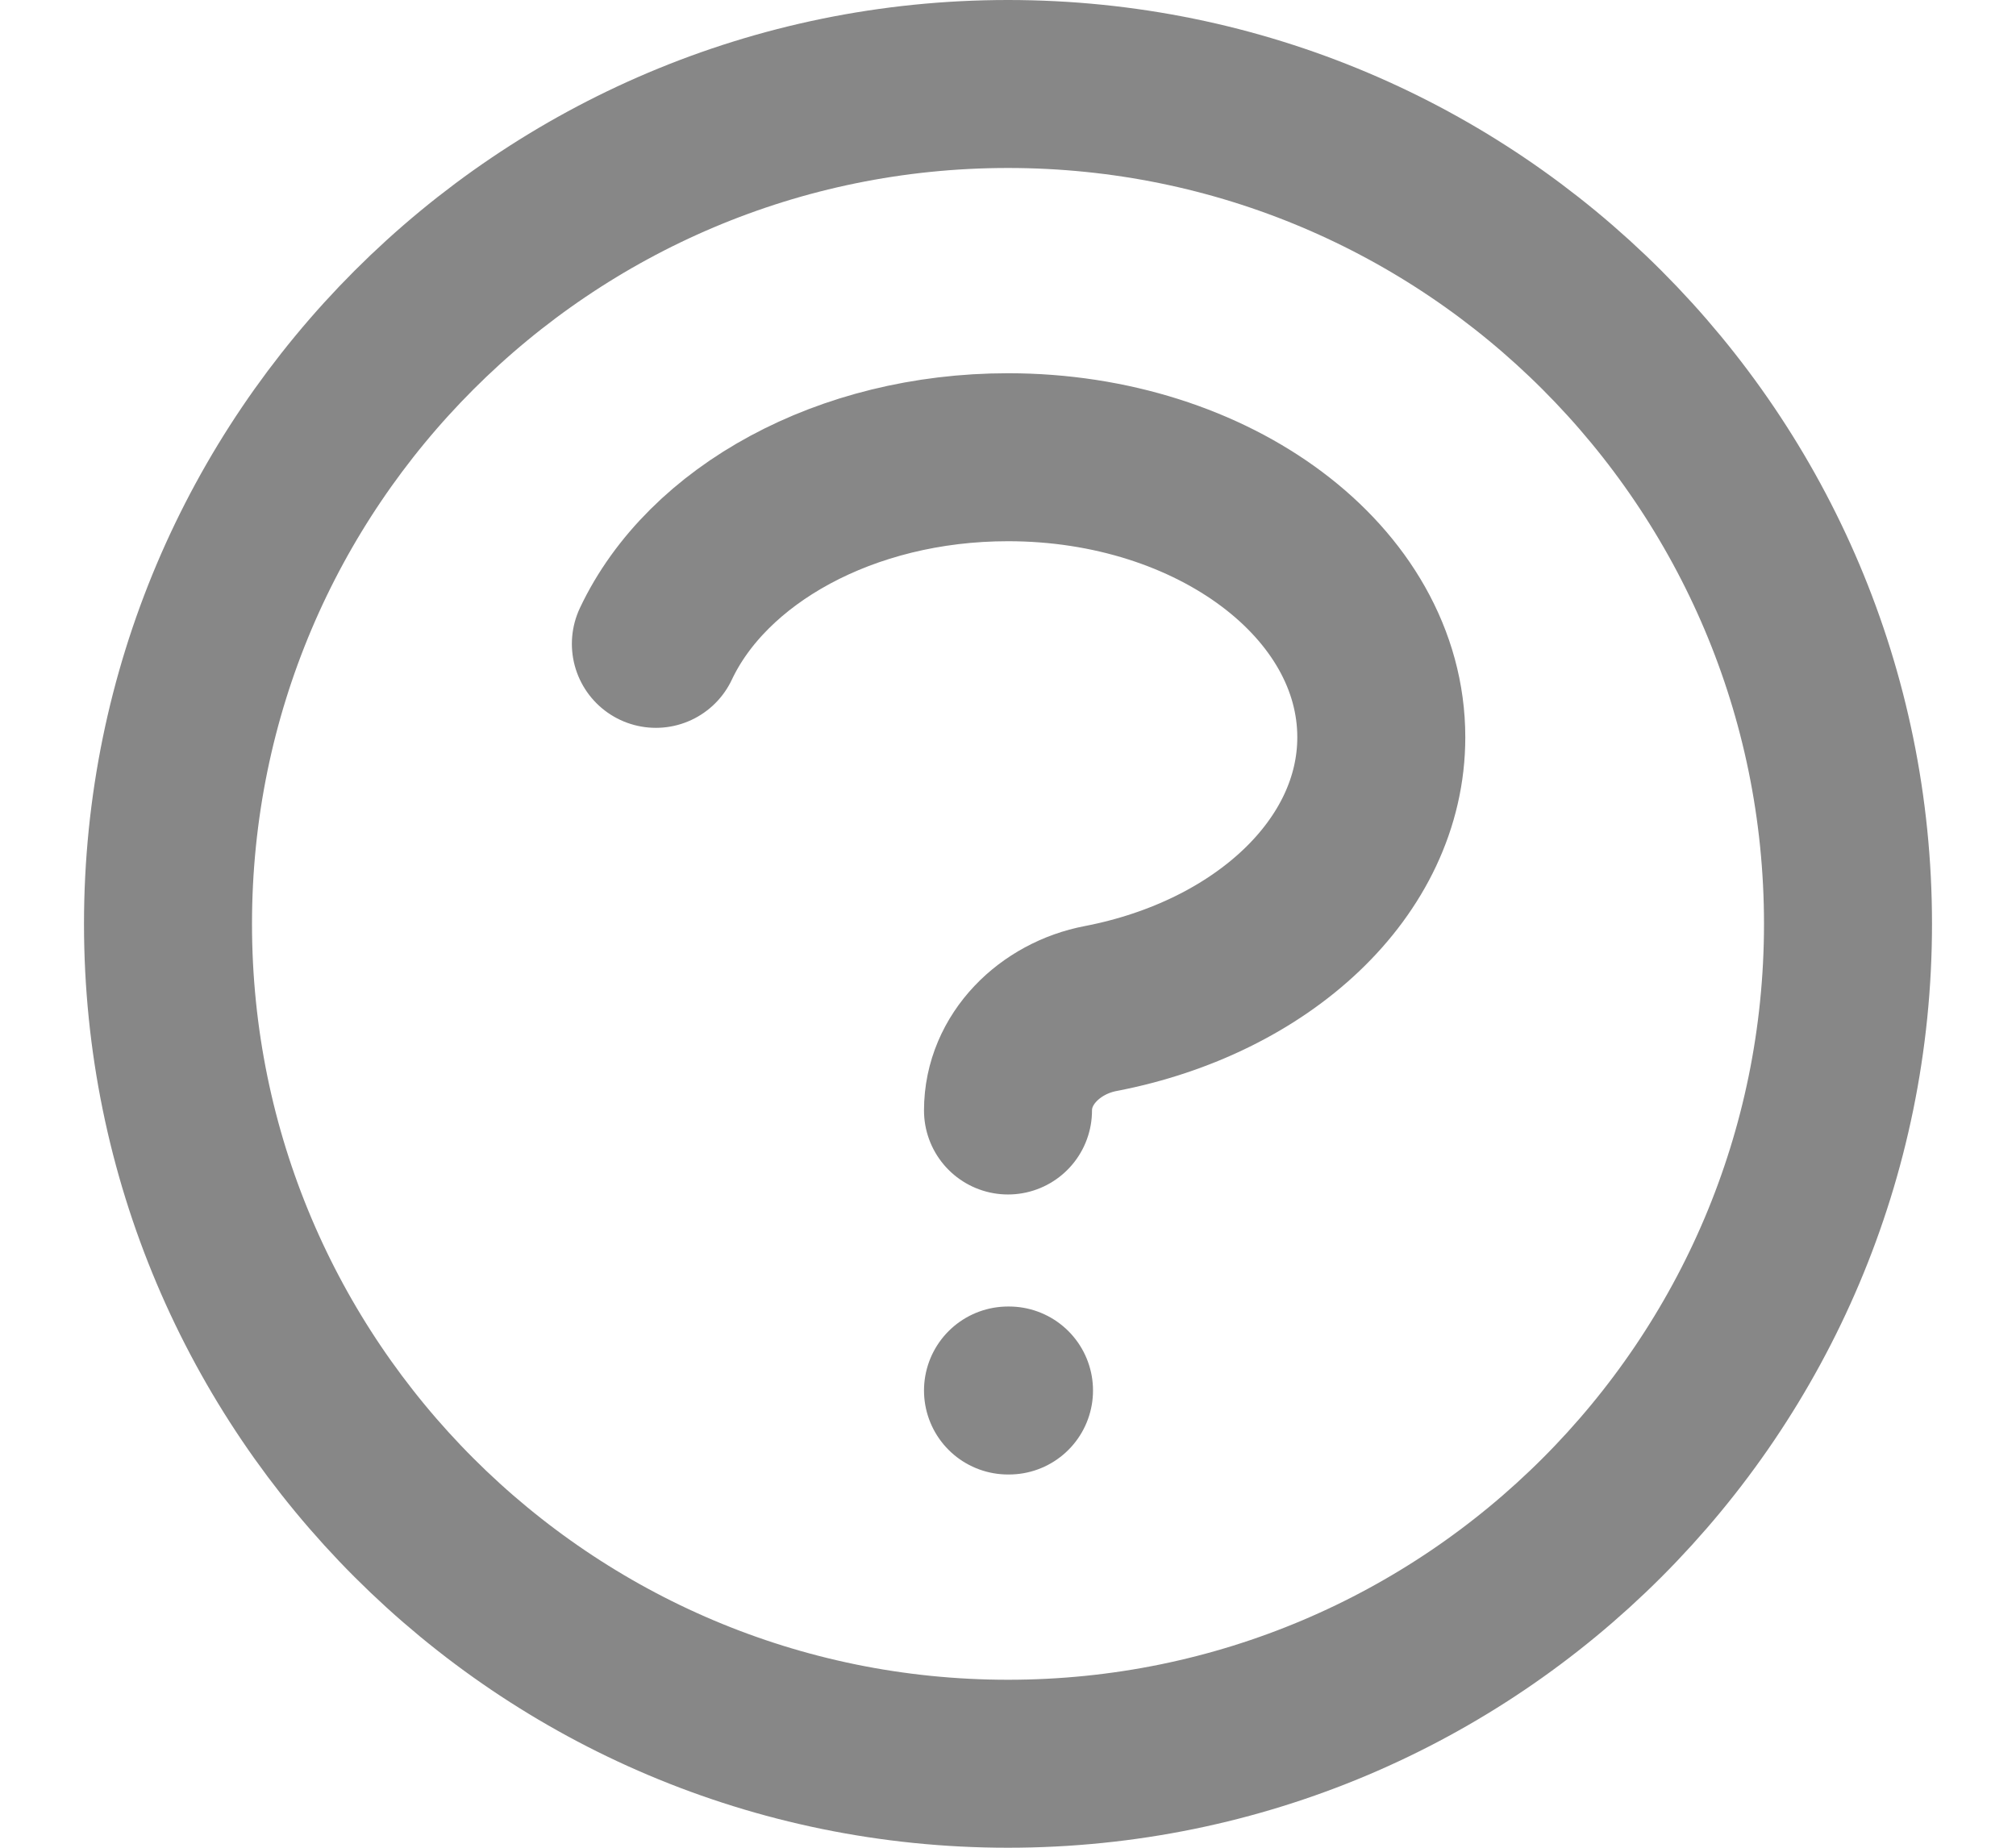 <svg width="12" height="11" viewBox="0 0 12 11" fill="none" xmlns="http://www.w3.org/2000/svg">
<path d="M3.904 3.833C4.209 3.186 5.032 2.722 6 2.722C7.227 2.722 8.222 3.468 8.222 4.389C8.222 5.166 7.512 5.819 6.552 6.004C6.251 6.061 6 6.304 6 6.611M6 8.278H6.006M11 5.5C11 8.261 8.761 10.5 6 10.5C3.239 10.5 1 8.261 1 5.5C1 2.739 3.239 0.5 6 0.5C8.761 0.5 11 2.739 11 5.5Z" stroke="#878787" stroke-linecap="round" stroke-linejoin="round"/>
</svg>

